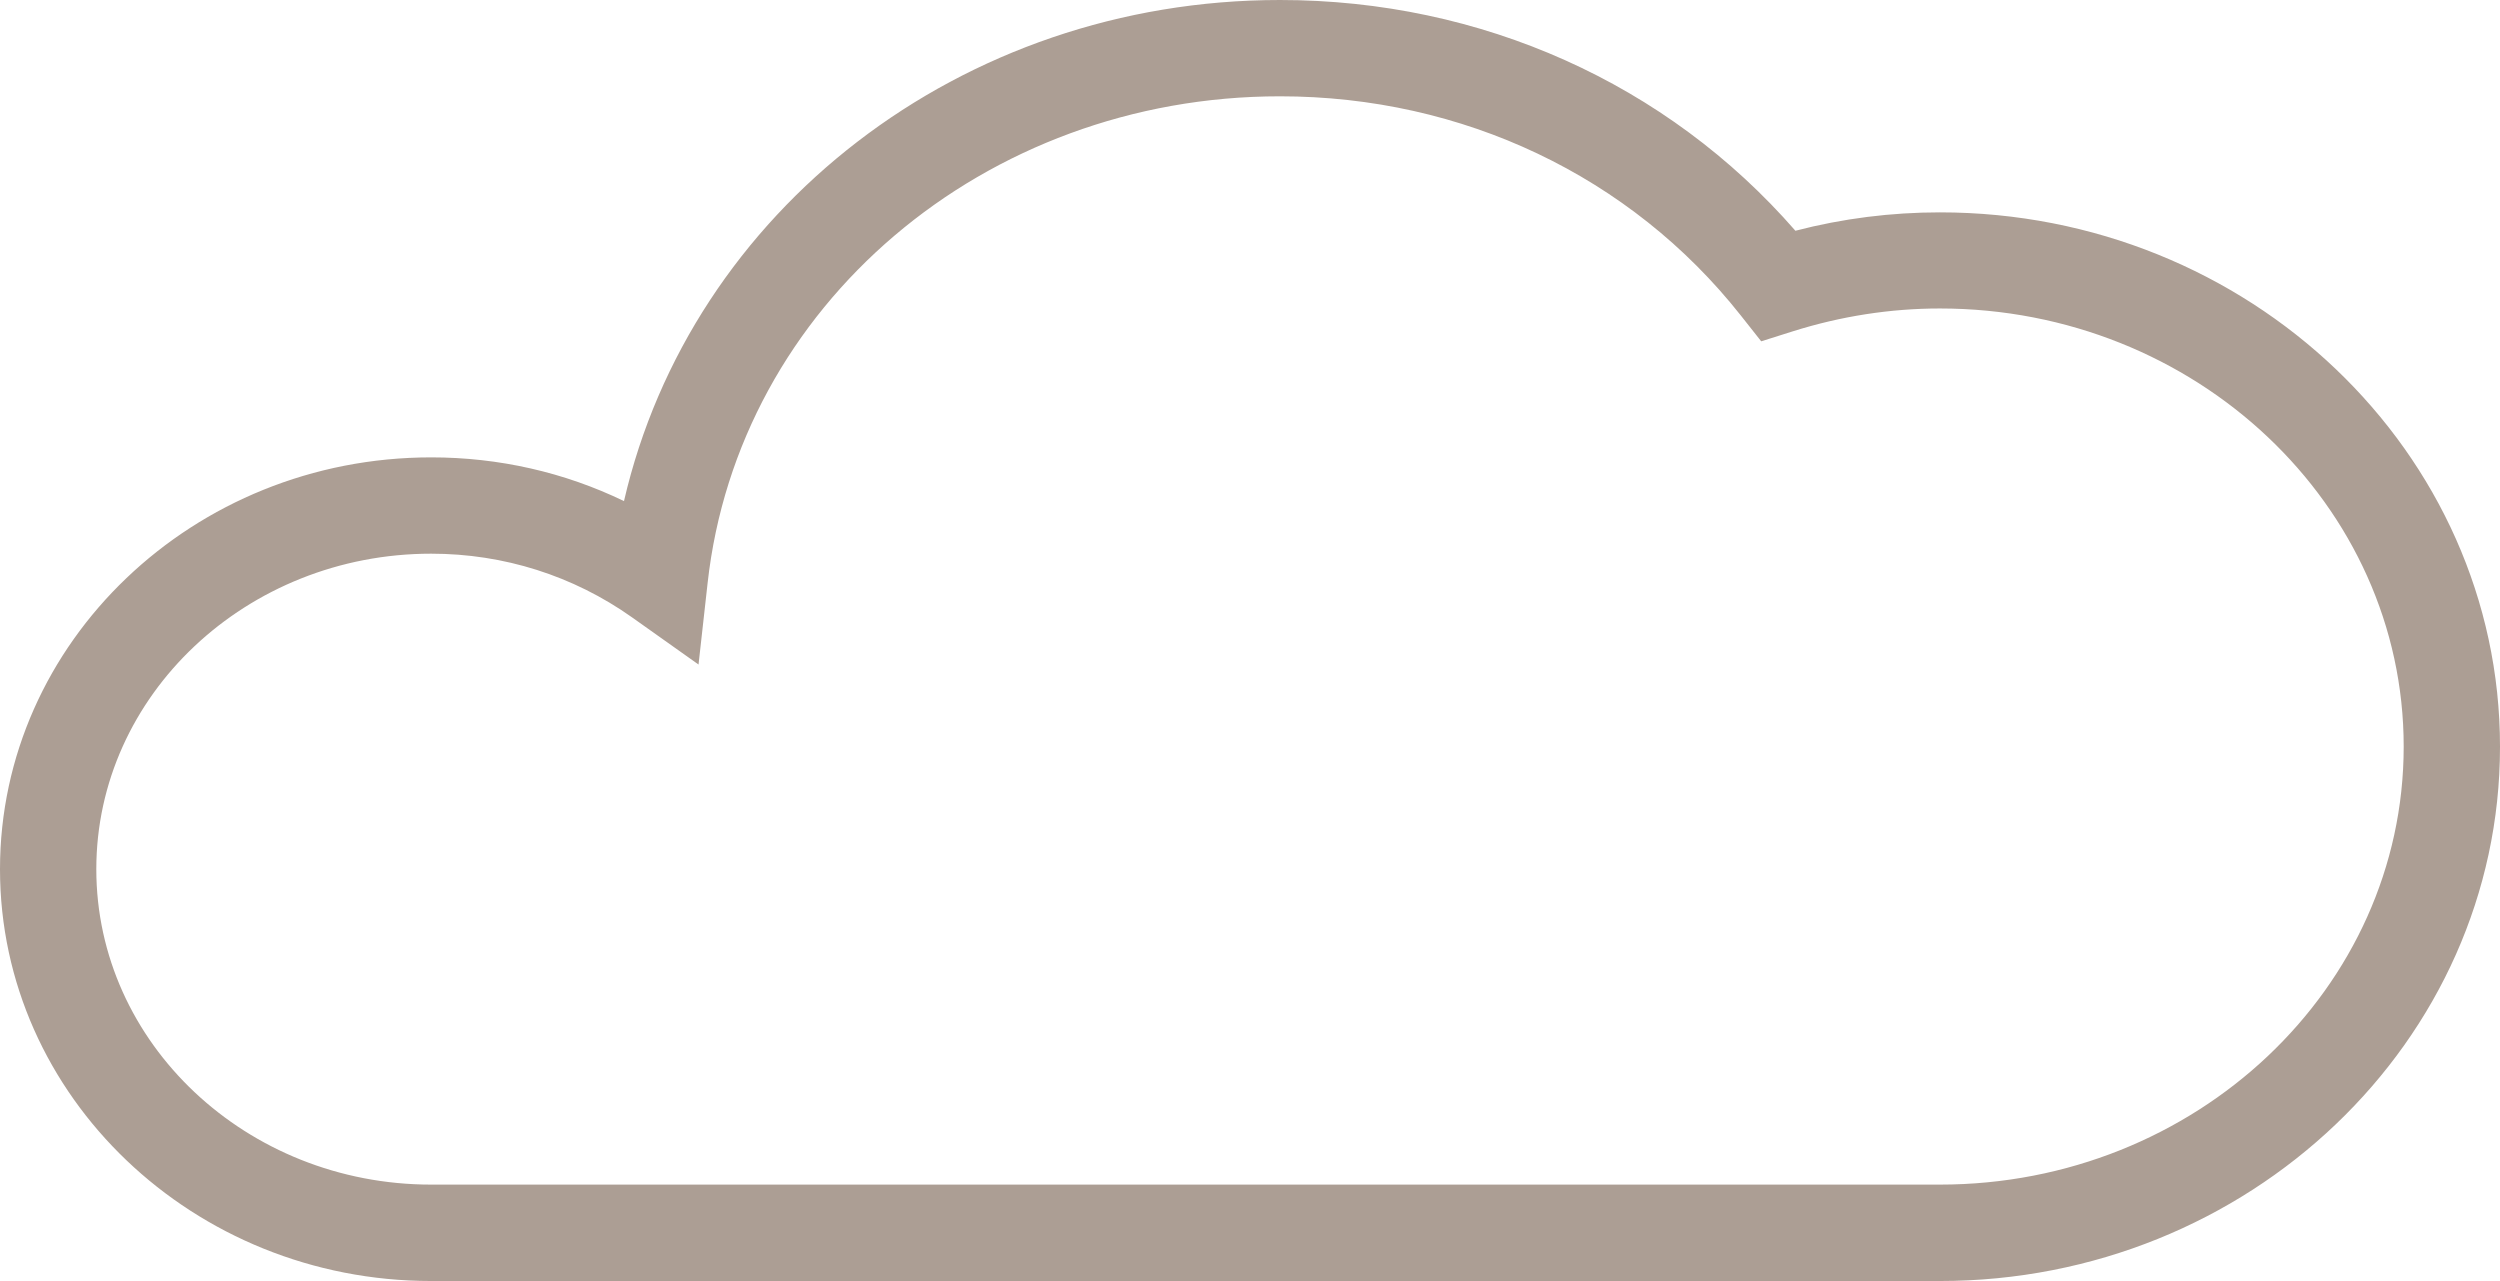 <?xml version="1.0" encoding="utf-8"?>
<!-- Generator: Adobe Illustrator 16.0.0, SVG Export Plug-In . SVG Version: 6.00 Build 0)  -->
<!DOCTYPE svg PUBLIC "-//W3C//DTD SVG 1.1//EN" "http://www.w3.org/Graphics/SVG/1.1/DTD/svg11.dtd">
<svg version="1.1" id="Layer_1" xmlns="http://www.w3.org/2000/svg" xmlns:xlink="http://www.w3.org/1999/xlink" x="0px" y="0px"
	 width="25.958px" height="13.301px" viewBox="0 0 25.958 13.301" enable-background="new 0 0 25.958 13.301" xml:space="preserve">
<path fill="#AC9E94" d="M20.142,13.301H4.477C2.008,13.301,0,11.383,0,9.025c0-2.358,2.008-4.276,4.477-4.276
	c0.703,0,1.384,0.155,2.002,0.454C7.175,2.189,9.977,0,13.29,0c2.09,0,4.021,0.868,5.352,2.396c0.492-0.128,0.996-0.191,1.5-0.191
	c3.207,0,5.816,2.489,5.816,5.549C25.958,10.812,23.349,13.301,20.142,13.301 M4.477,5.749C2.56,5.749,1,7.219,1,9.025
	c0,1.806,1.56,3.275,3.477,3.275h15.665c2.656,0,4.816-2.04,4.816-4.548s-2.16-4.549-4.816-4.549c-0.514,0-1.027,0.08-1.526,0.237
	l-0.329,0.104l-0.214-0.271C16.931,1.829,15.188,1,13.29,1c-3.069,0-5.625,2.174-5.943,5.056L7.253,6.9L6.561,6.409
	C5.952,5.978,5.231,5.749,4.477,5.749"/>
</svg>
